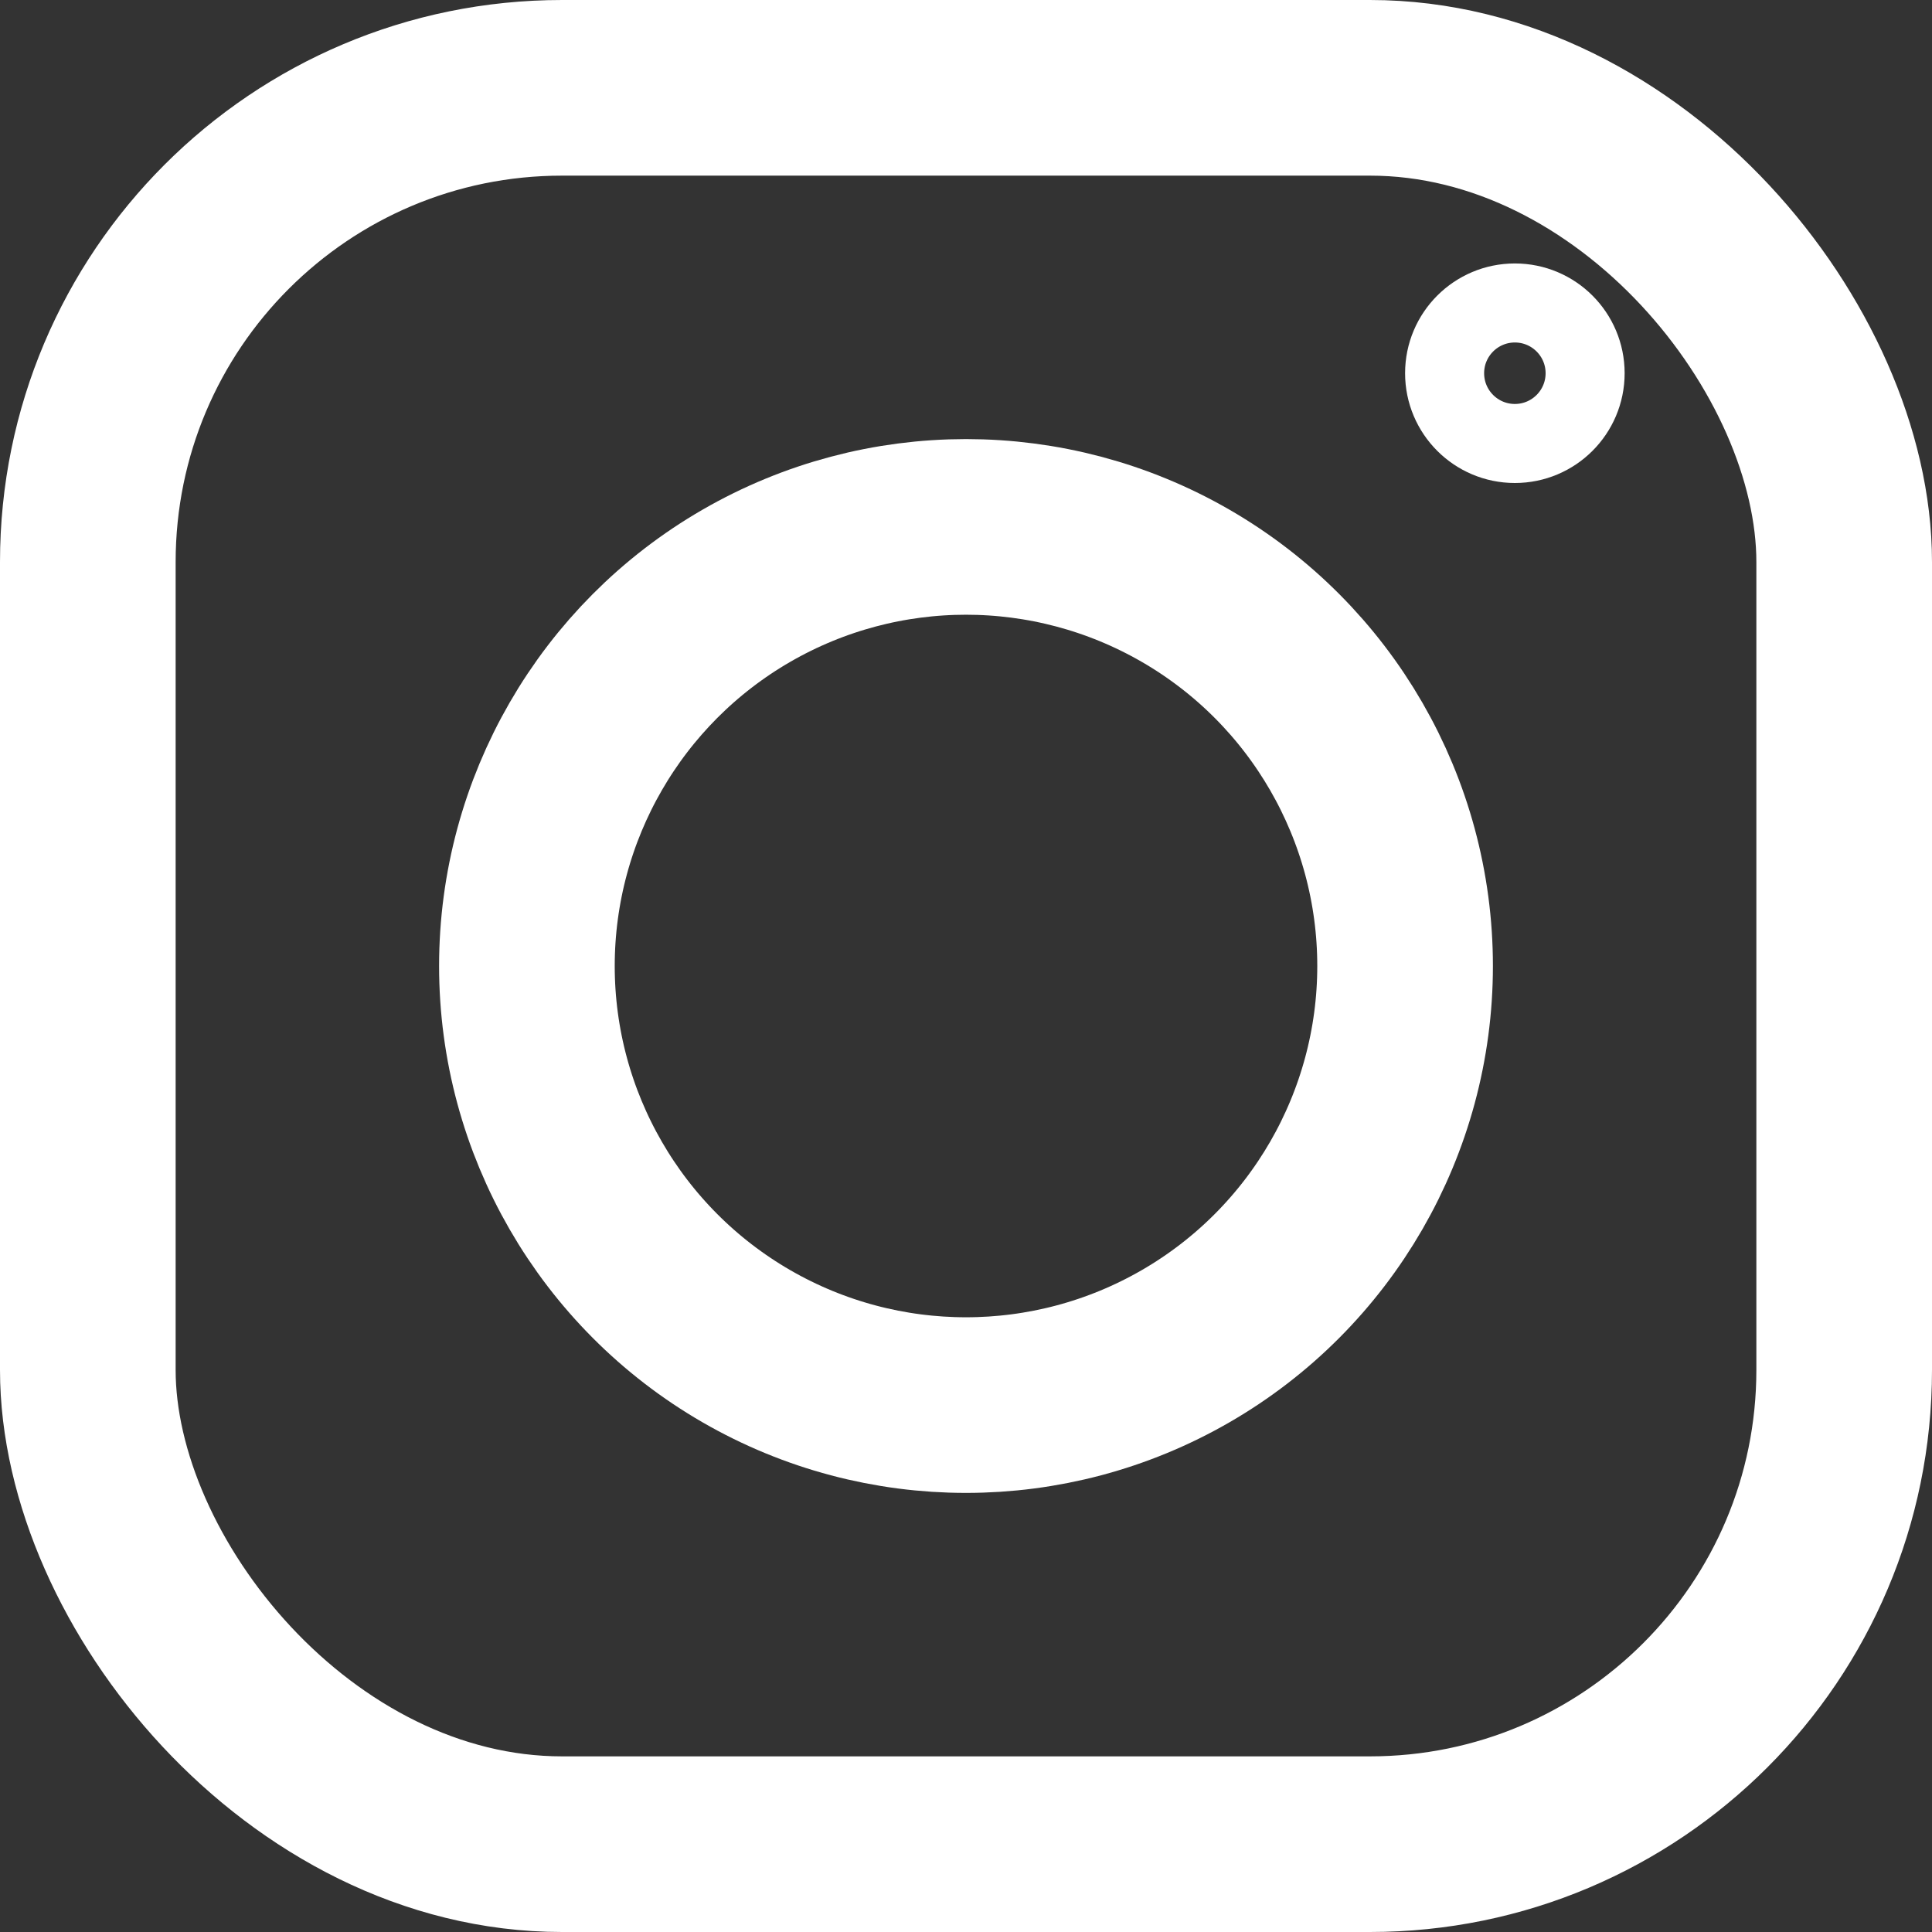 <svg width="22" height="22" viewBox="0 0 22 22" fill="none" xmlns="http://www.w3.org/2000/svg">
<rect x="0" y="0" width="22" height="22" fill="#333333" stroke="none"/>
<rect x="1" y="1" width="20" height="20" rx="5.4" stroke="white" stroke-width="2"/>
<circle cx="11" cy="11" r="5" stroke="white" stroke-width="2"/>
<circle cx="17.25" cy="4.25" r="0.8" stroke="white" stroke-width="0.9"/>
</svg>
